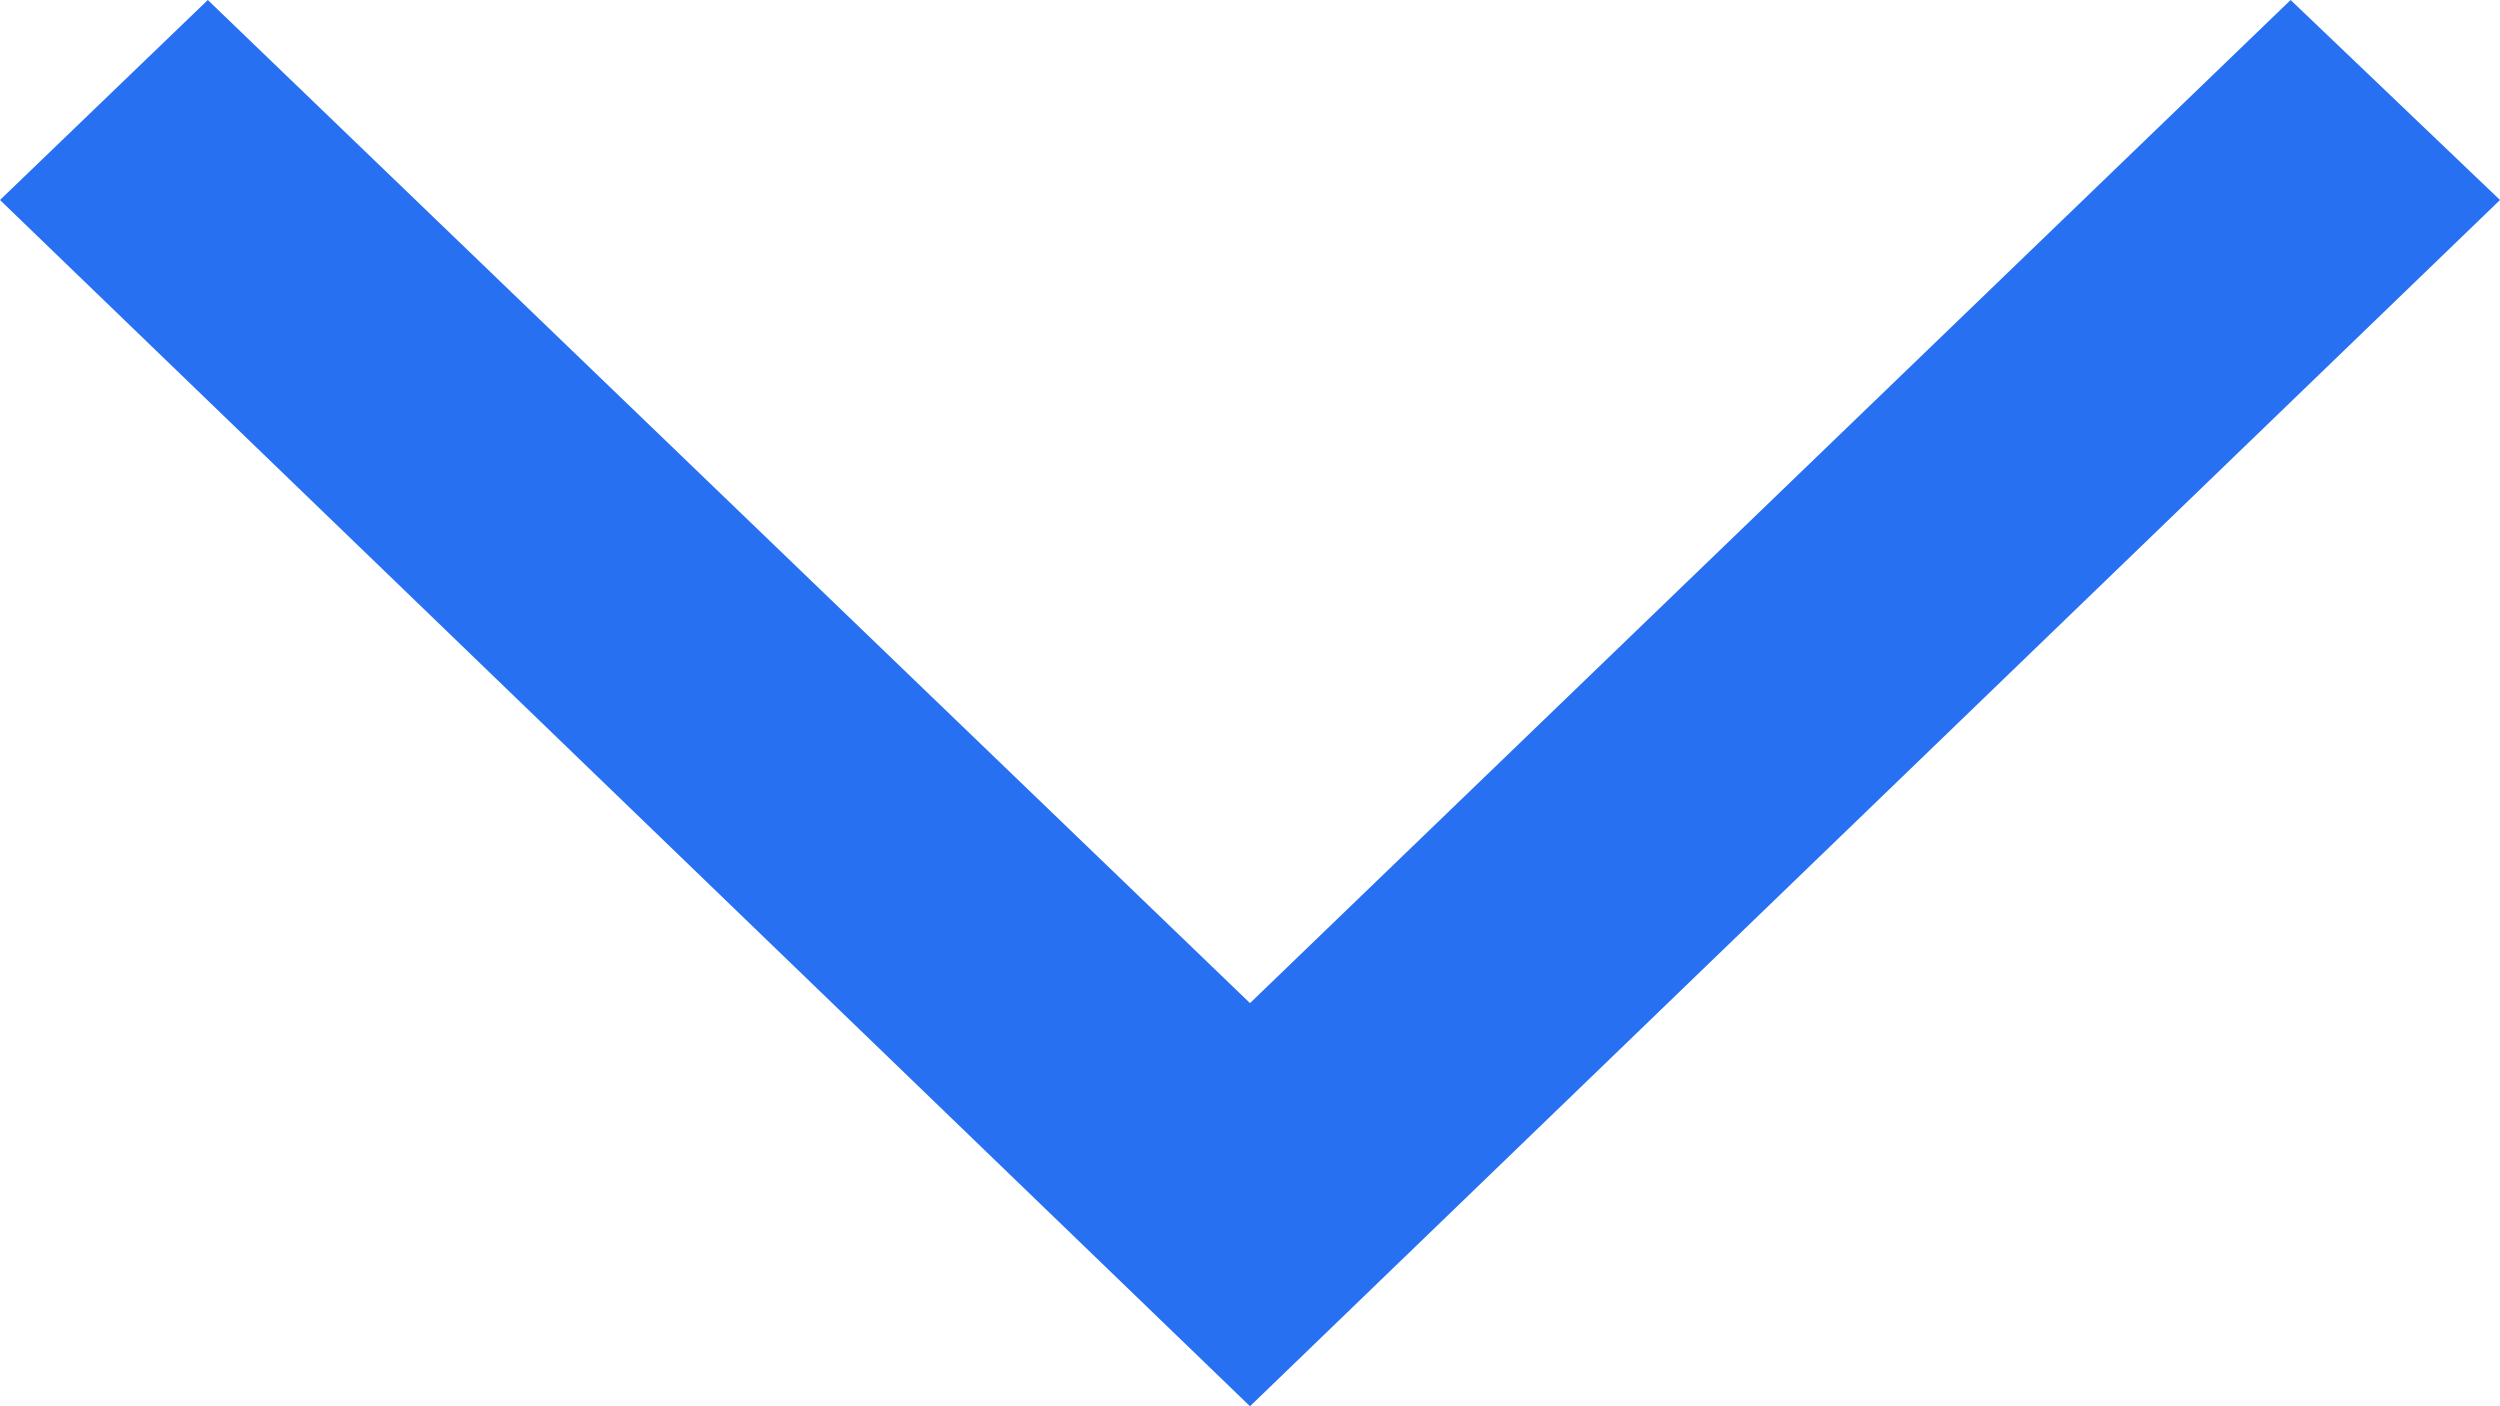 <svg width="16" height="9" viewBox="0 0 16 9" fill="none" xmlns="http://www.w3.org/2000/svg" xmlns:xlink="http://www.w3.org/1999/xlink">
	<desc>
			Created with Pixso.
	</desc>
	<defs/>
	<path id="Union" d="M1.33 0L0 1.28L8 9L16 1.28L14.66 0L8 6.42L1.33 0Z" fill="#2770F1" fill-opacity="1" fill-rule="evenodd"/>
</svg>
